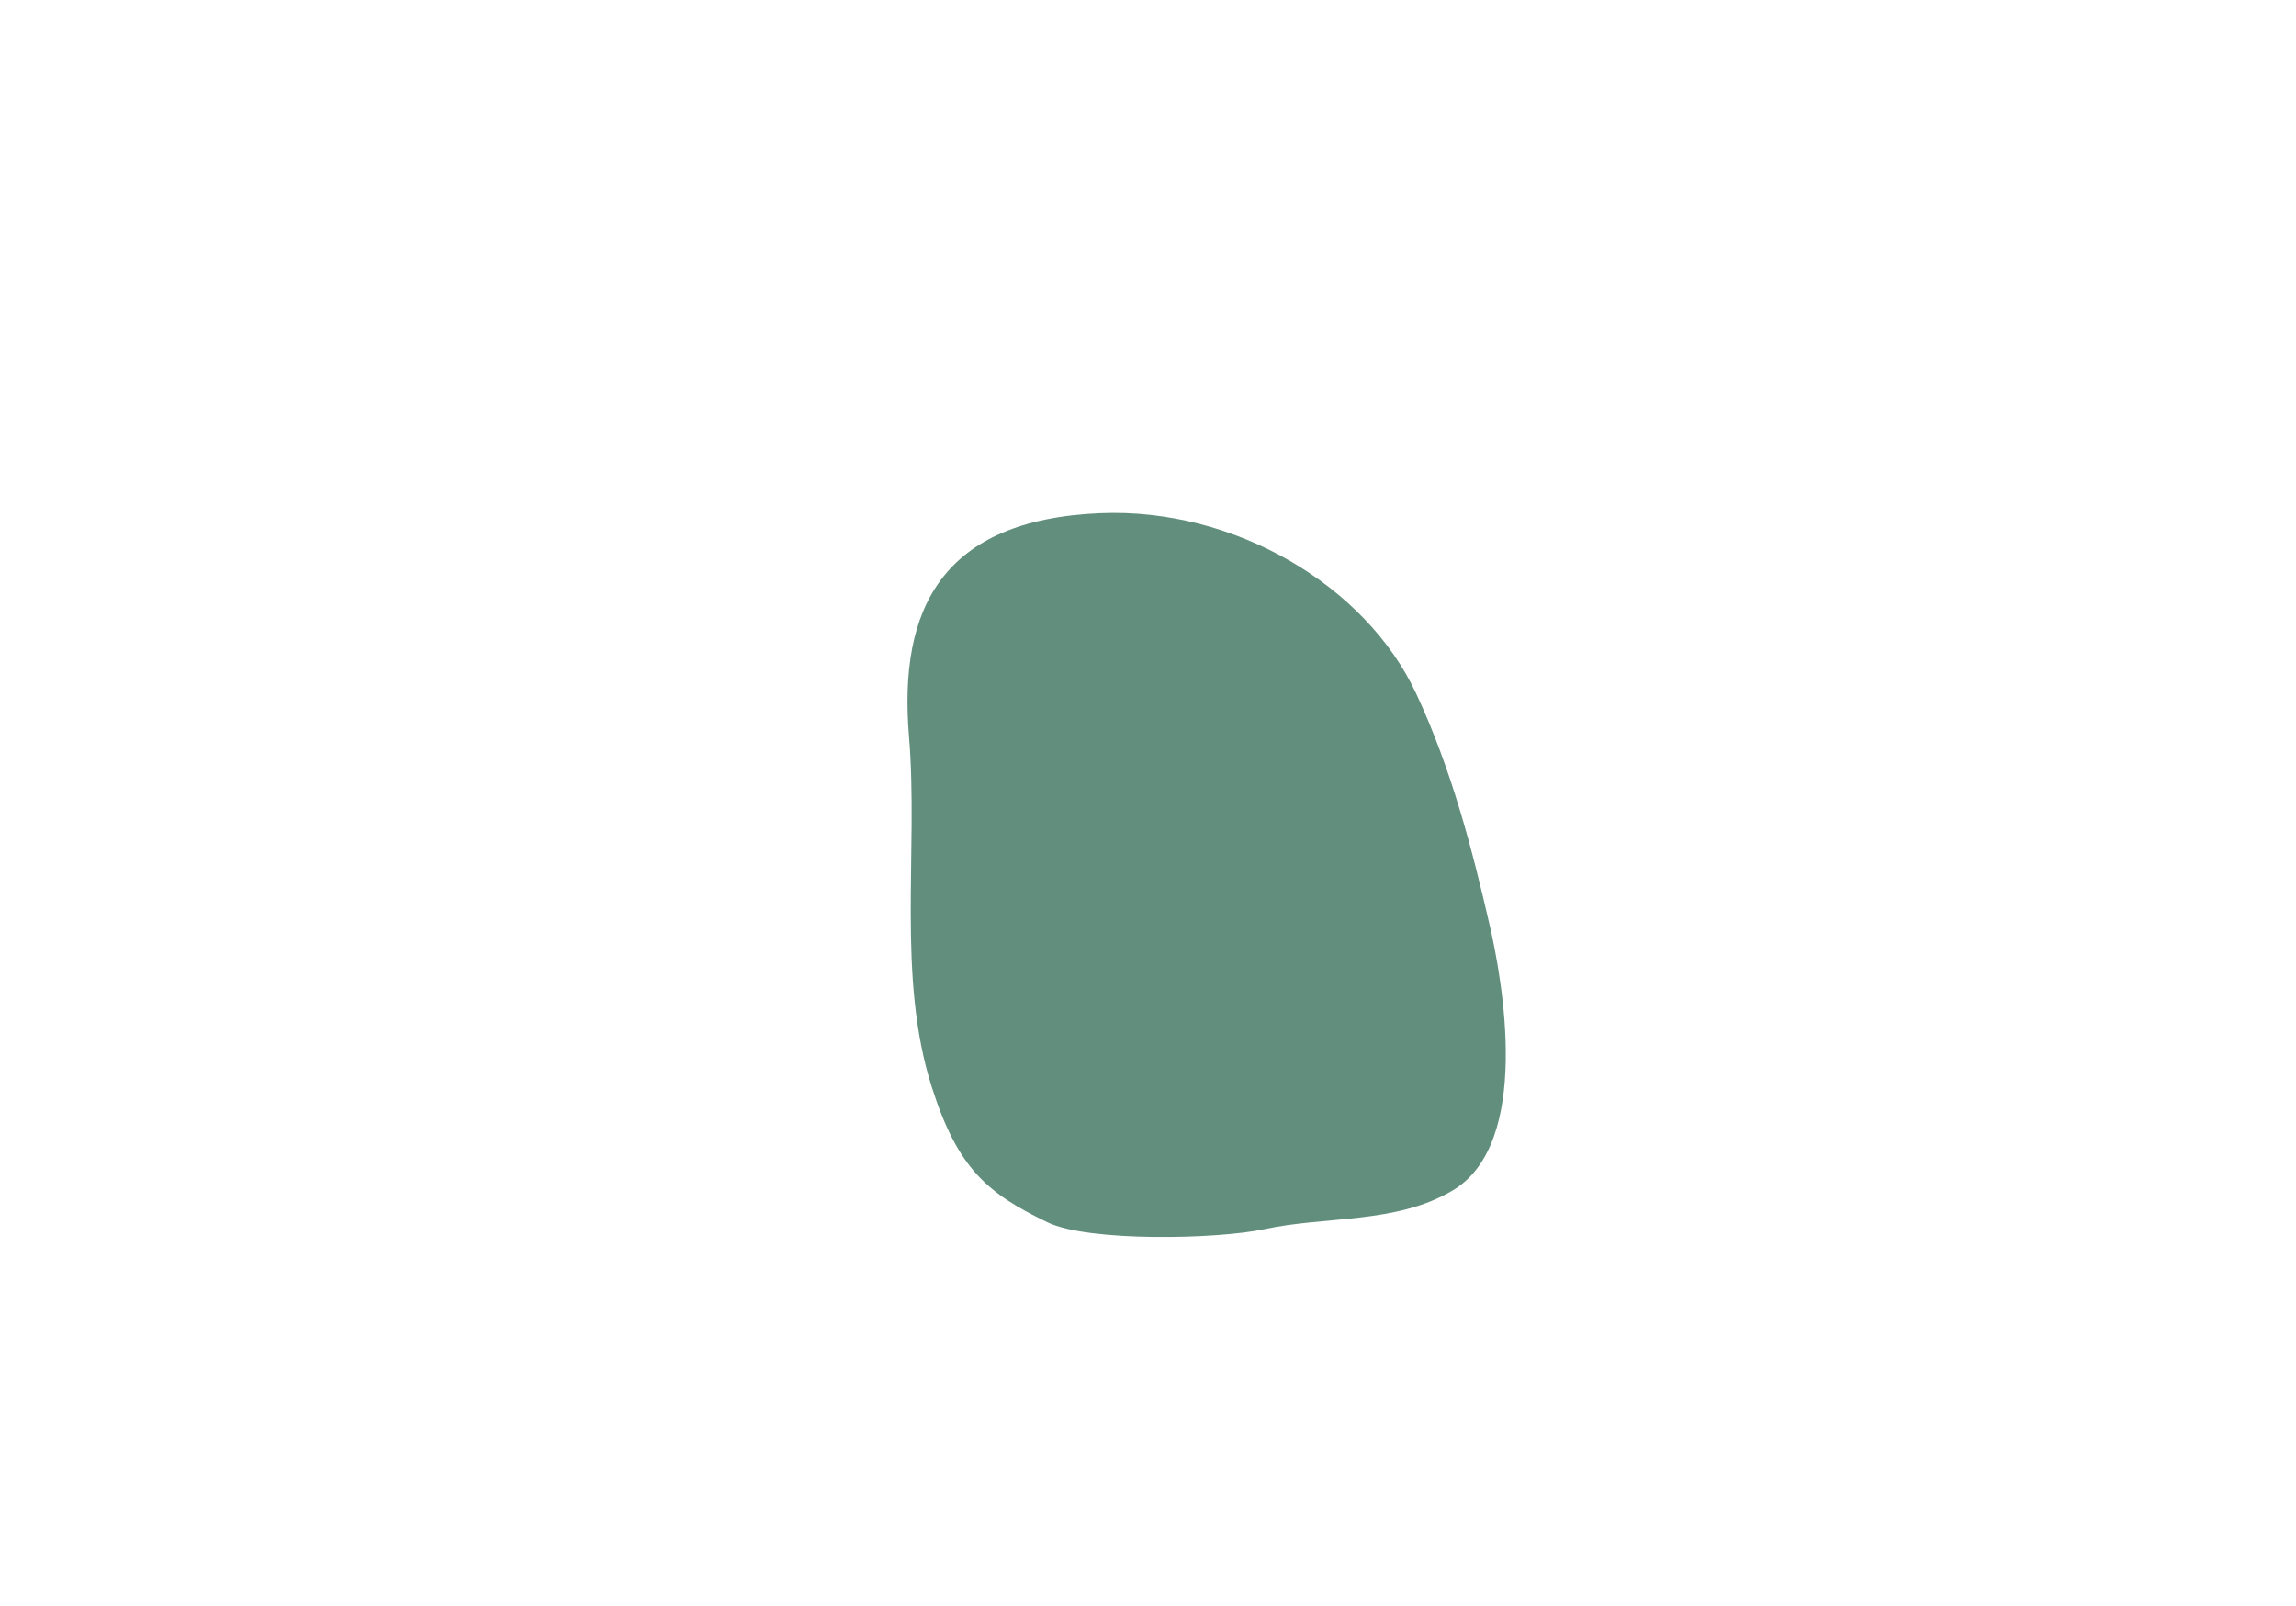<?xml version="1.0" encoding="utf-8"?>
<!-- Generator: Adobe Illustrator 24.0.1, SVG Export Plug-In . SVG Version: 6.00 Build 0)  -->
<svg version="1.1" id="Layer_1" xmlns="http://www.w3.org/2000/svg" xmlns:xlink="http://www.w3.org/1999/xlink" x="0px" y="0px"
	 viewBox="0 0 350.39 245.18" style="enable-background:new 0 0 350.39 245.18;" xml:space="preserve">
<style type="text/css">
	.st0{fill:#628F7D;}
</style>
<path class="st0" d="M192.93,187.62c9.42-2.04,20.08-0.77,28.74-5.9c12.21-7.23,7.54-32.31,5.7-40.35
	c-2.75-12.01-5.89-23.99-11.22-35.45c-7.71-16.59-27.78-28.44-48.24-27.59c-24.15,1.01-30.81,14.56-29.19,34.05
	c1.46,17.55-1.91,36.65,3.49,53.58c3.97,12.47,8.55,16.22,17.65,20.61C166.12,189.59,185.85,189.15,192.93,187.62z"/>
</svg>
